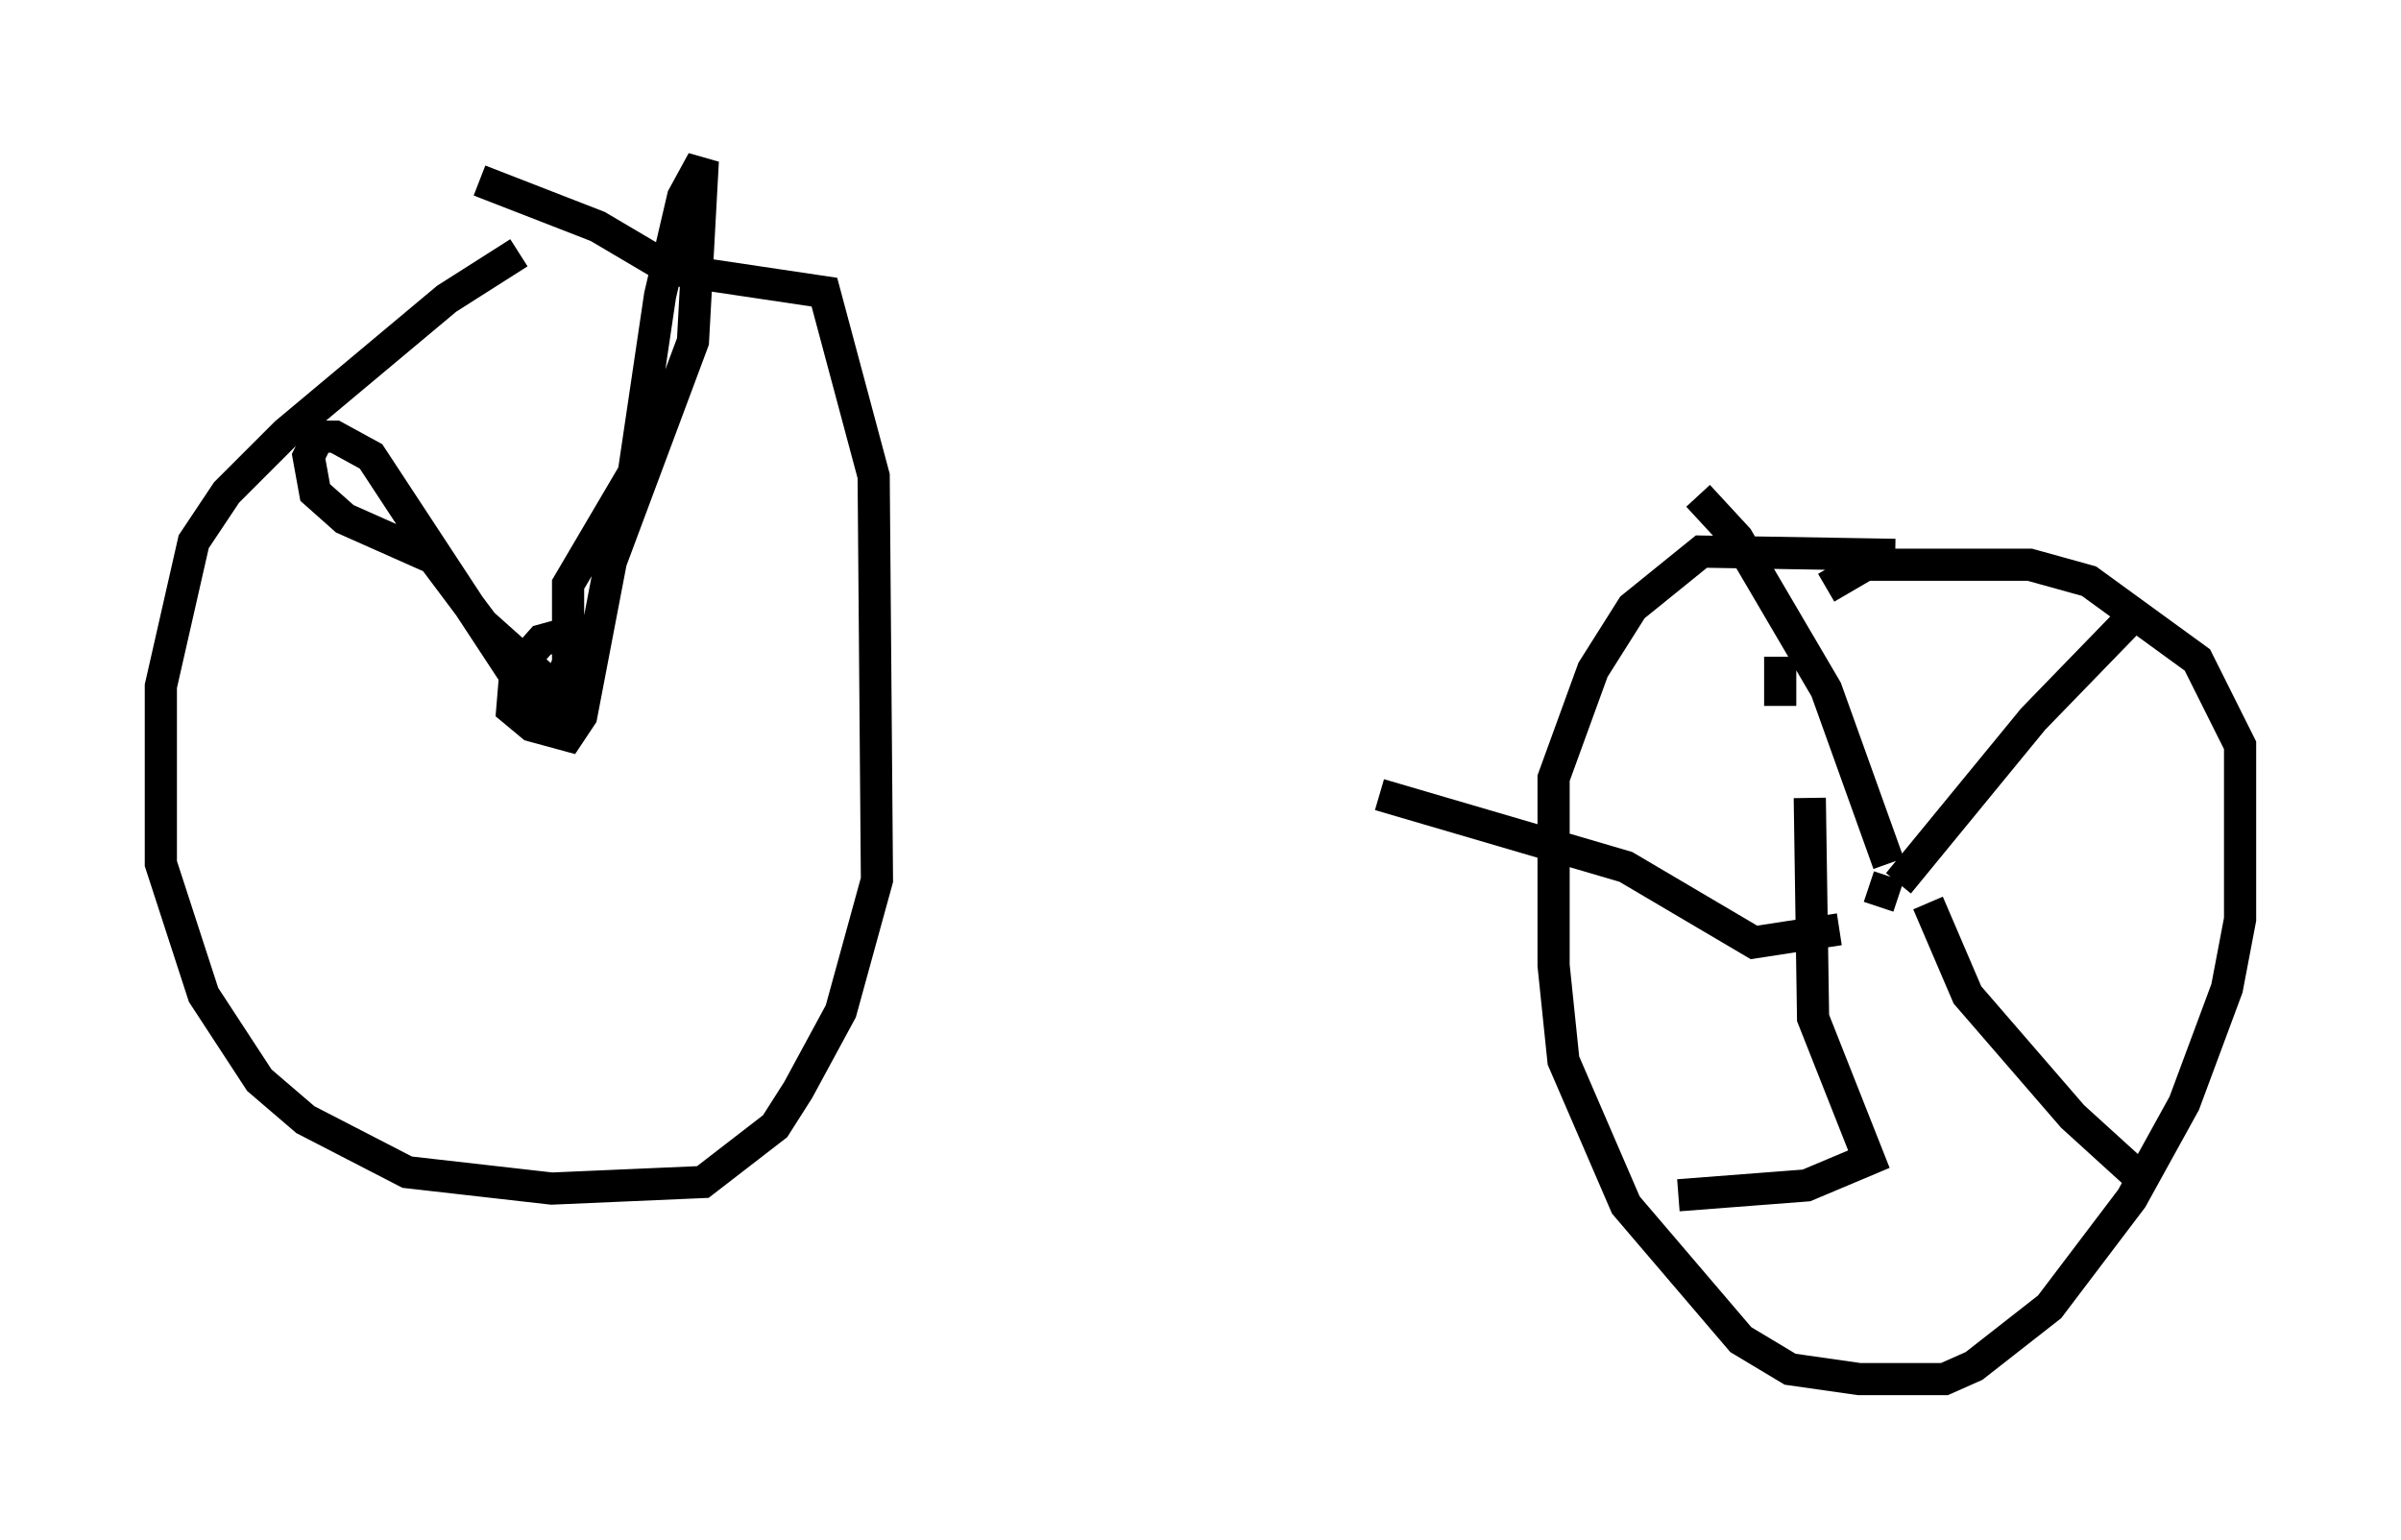 <?xml version="1.0" encoding="utf-8" ?>
<svg baseProfile="full" height="47.873" version="1.1" width="74.619" xmlns="http://www.w3.org/2000/svg" xmlns:ev="http://www.w3.org/2001/xml-events" xmlns:xlink="http://www.w3.org/1999/xlink"><defs /><rect fill="white" height="47.873" width="74.619" x="0" y="0" /><path d="M18.067, 7.858 m-1.94, 0.0 l-2.246, 1.429 -5.002, 4.185 l-1.838, 1.838 -1.021, 1.531 l-1.021, 4.492 0.0, 5.513 l1.327, 4.083 1.735, 2.654 l1.429, 1.225 3.165, 1.633 l4.492, 0.51 4.696, -0.204 l2.246, -1.735 0.715, -1.123 l1.327, -2.45 1.123, -4.083 l-0.102, -12.556 -1.531, -5.717 l-4.798, -0.715 -2.246, -1.327 l-3.675, -1.429 m43.998, 11.638 l-6.023, -0.102 -2.144, 1.735 l-1.225, 1.94 -1.225, 3.369 l0.0, 5.819 0.306, 2.96 l1.94, 4.492 3.573, 4.185 l1.531, 0.919 2.144, 0.306 l2.654, 0.0 0.919, -0.408 l2.348, -1.838 2.552, -3.369 l1.633, -2.96 1.327, -3.573 l0.408, -2.144 0.0, -5.41 l-1.327, -2.654 -3.369, -2.45 l-1.838, -0.51 -5.104, 0.0 l-1.225, 0.715 m2.246, 9.596 l-0.919, -0.306 m-2.756, -7.146 l0.0, 1.531 m-2.552, -6.533 l1.225, 1.327 2.756, 4.696 l1.94, 5.41 m0.306, 0.613 l4.185, -5.104 3.267, -3.369 m-6.533, 9.086 l1.225, 2.858 3.267, 3.777 l2.246, 2.042 m-10.413, -11.944 l0.102, 6.84 1.735, 4.39 l-1.94, 0.817 -3.981, 0.306 m5.002, -8.269 l-2.654, 0.408 -3.981, -2.348 l-7.656, -2.246 m-24.909, -5.104 l-1.123, 0.306 -0.817, 0.919 l-0.102, 1.225 0.613, 0.51 l1.123, 0.306 0.408, -0.613 l0.919, -4.798 2.552, -6.84 l0.306, -5.615 -0.613, 1.123 l-0.715, 3.063 -0.817, 5.513 l-2.042, 3.471 0.0, 2.45 l-0.51, 1.225 -1.123, -0.817 l-4.492, -6.84 -1.123, -0.613 l-0.51, 0.0 -0.306, 0.613 l0.204, 1.123 0.919, 0.817 l2.756, 1.225 1.531, 2.042 l2.858, 2.552 " fill="none" stroke="black" stroke-width="1" /></svg>